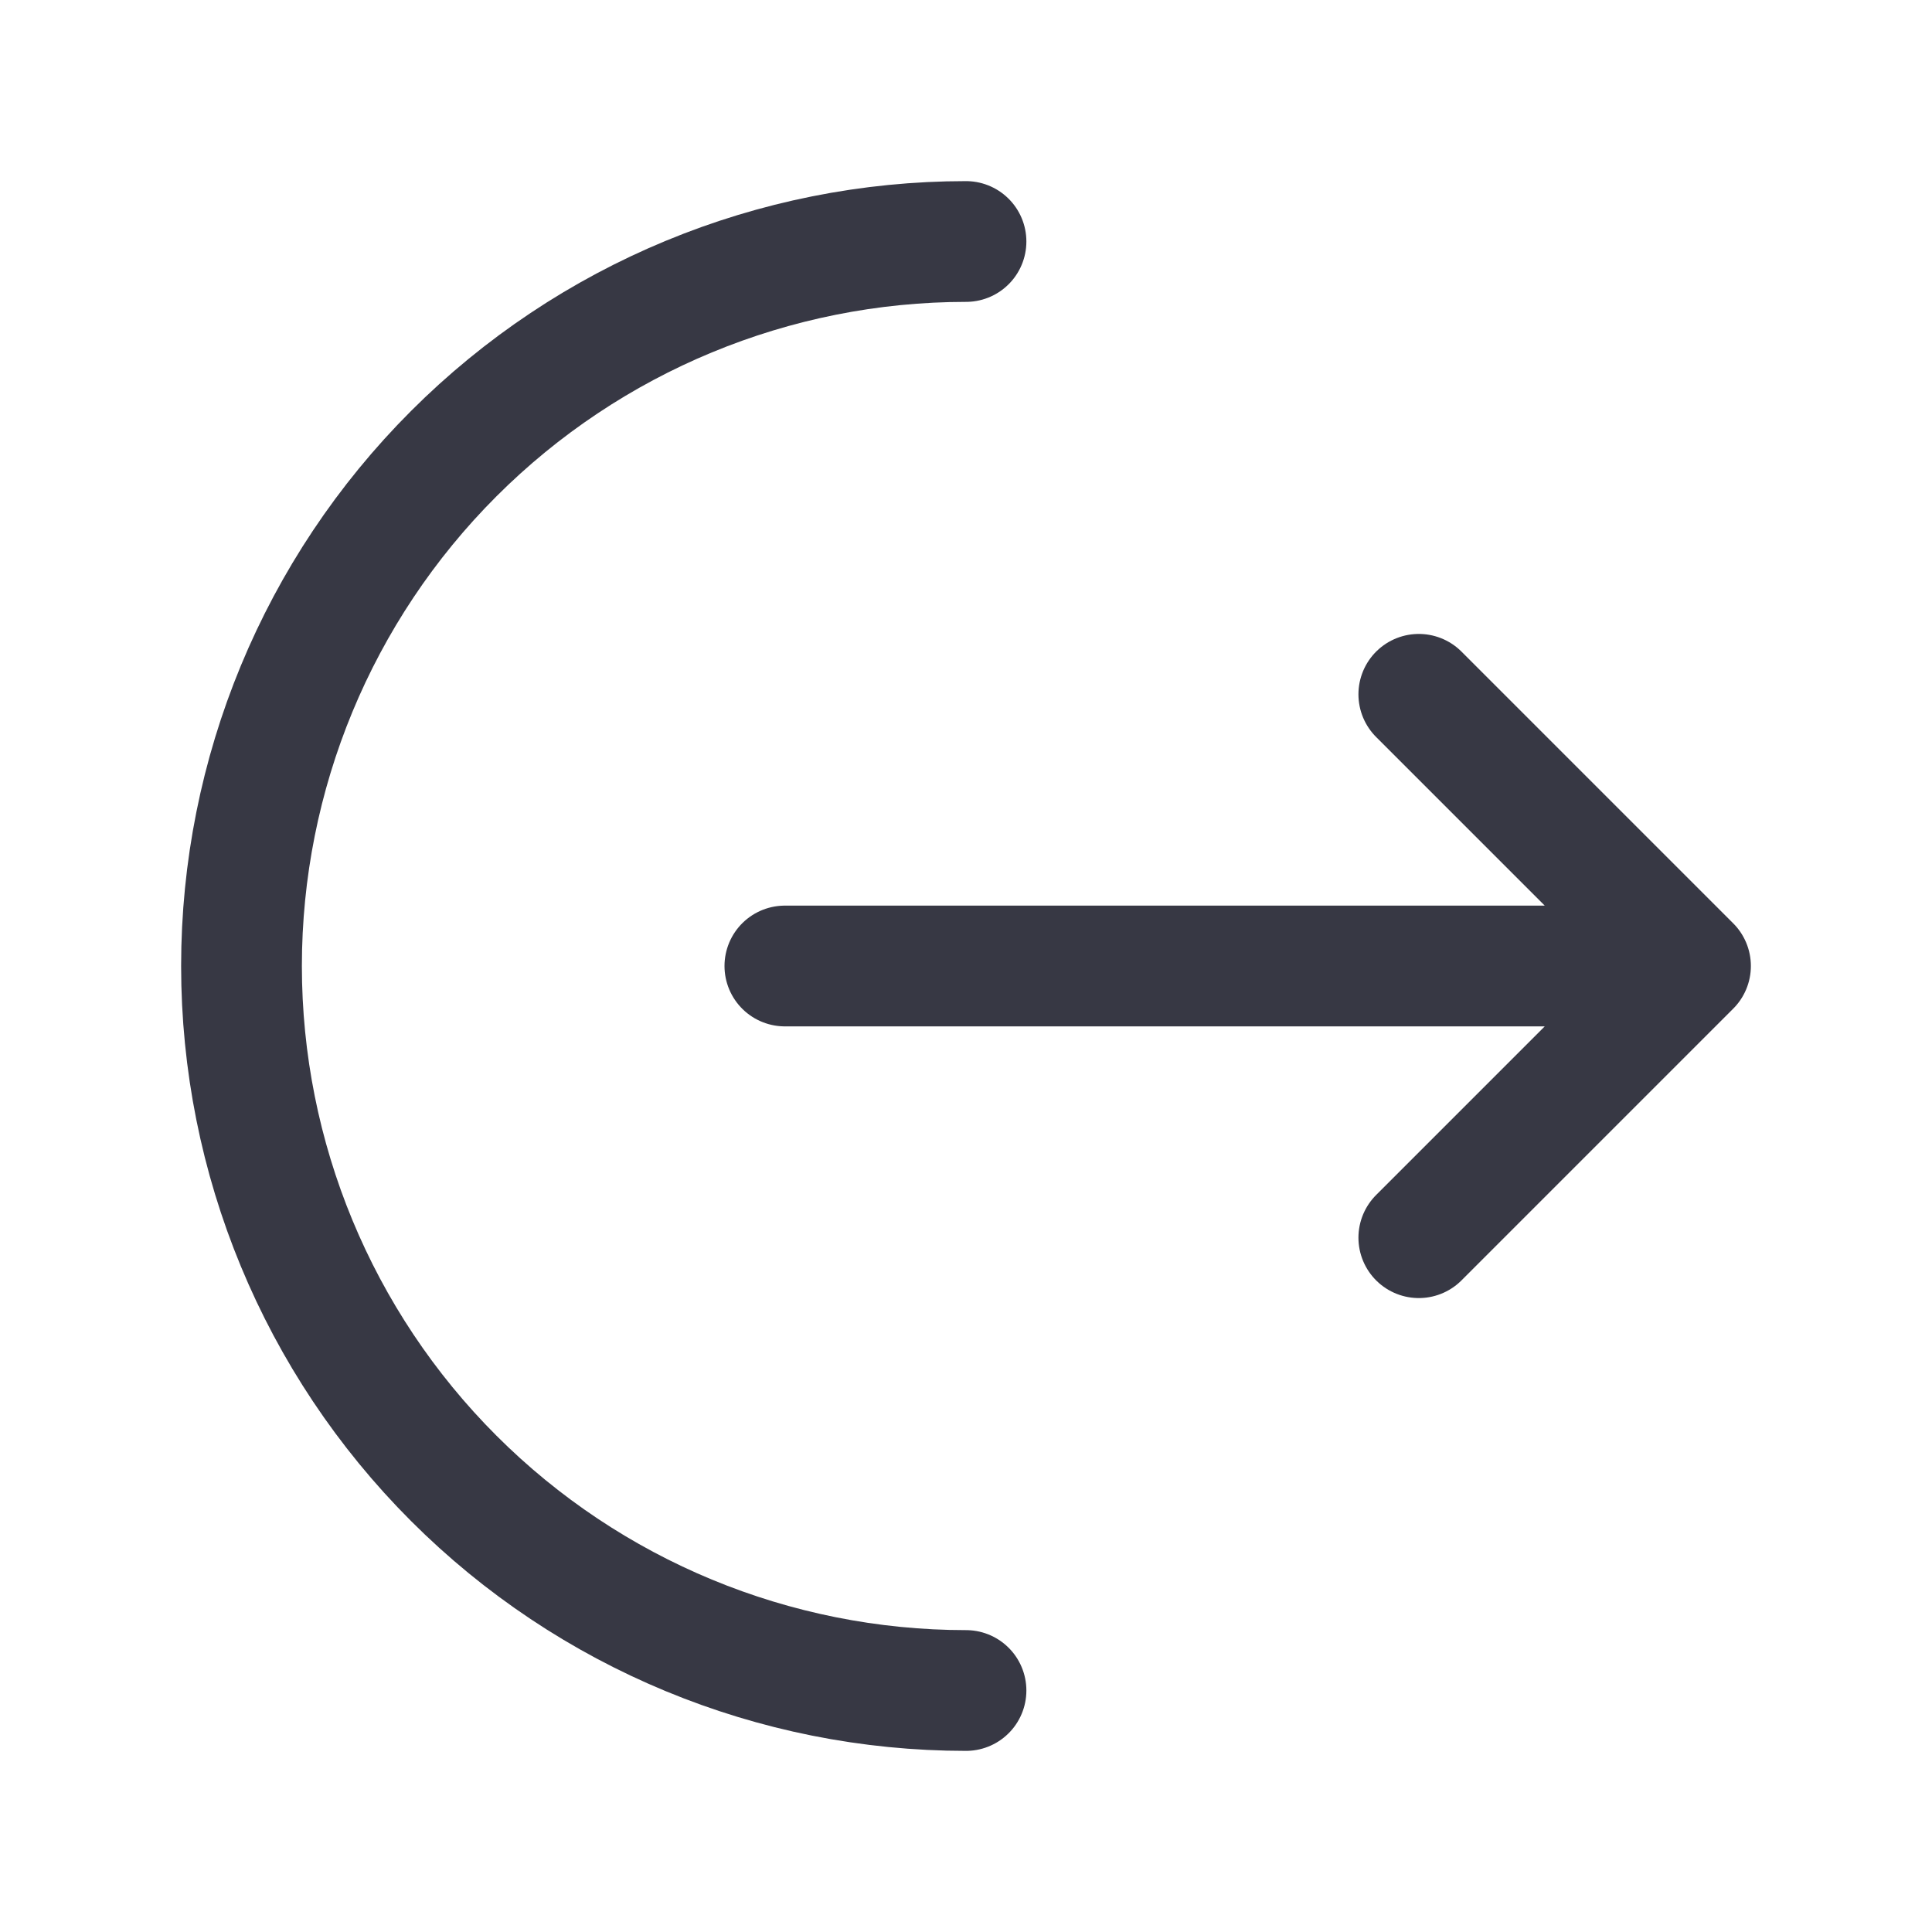<svg width="24" height="24" viewBox="0 0 24 24" fill="none" xmlns="http://www.w3.org/2000/svg">
<path d="M12 21C9.613 21 7.324 20.052 5.636 18.364C3.948 16.676 3 14.387 3 12C3 9.613 3.948 7.324 5.636 5.636C7.324 3.948 9.613 3 12 3" stroke="#373844" stroke-width="1.5" stroke-linecap="round"/>
<path d="M9.75 12H15.375H21M21 12L17.625 8.625M21 12L17.625 15.375" stroke="#373844" stroke-width="1.5" stroke-linecap="round" stroke-linejoin="round"/>
</svg>

